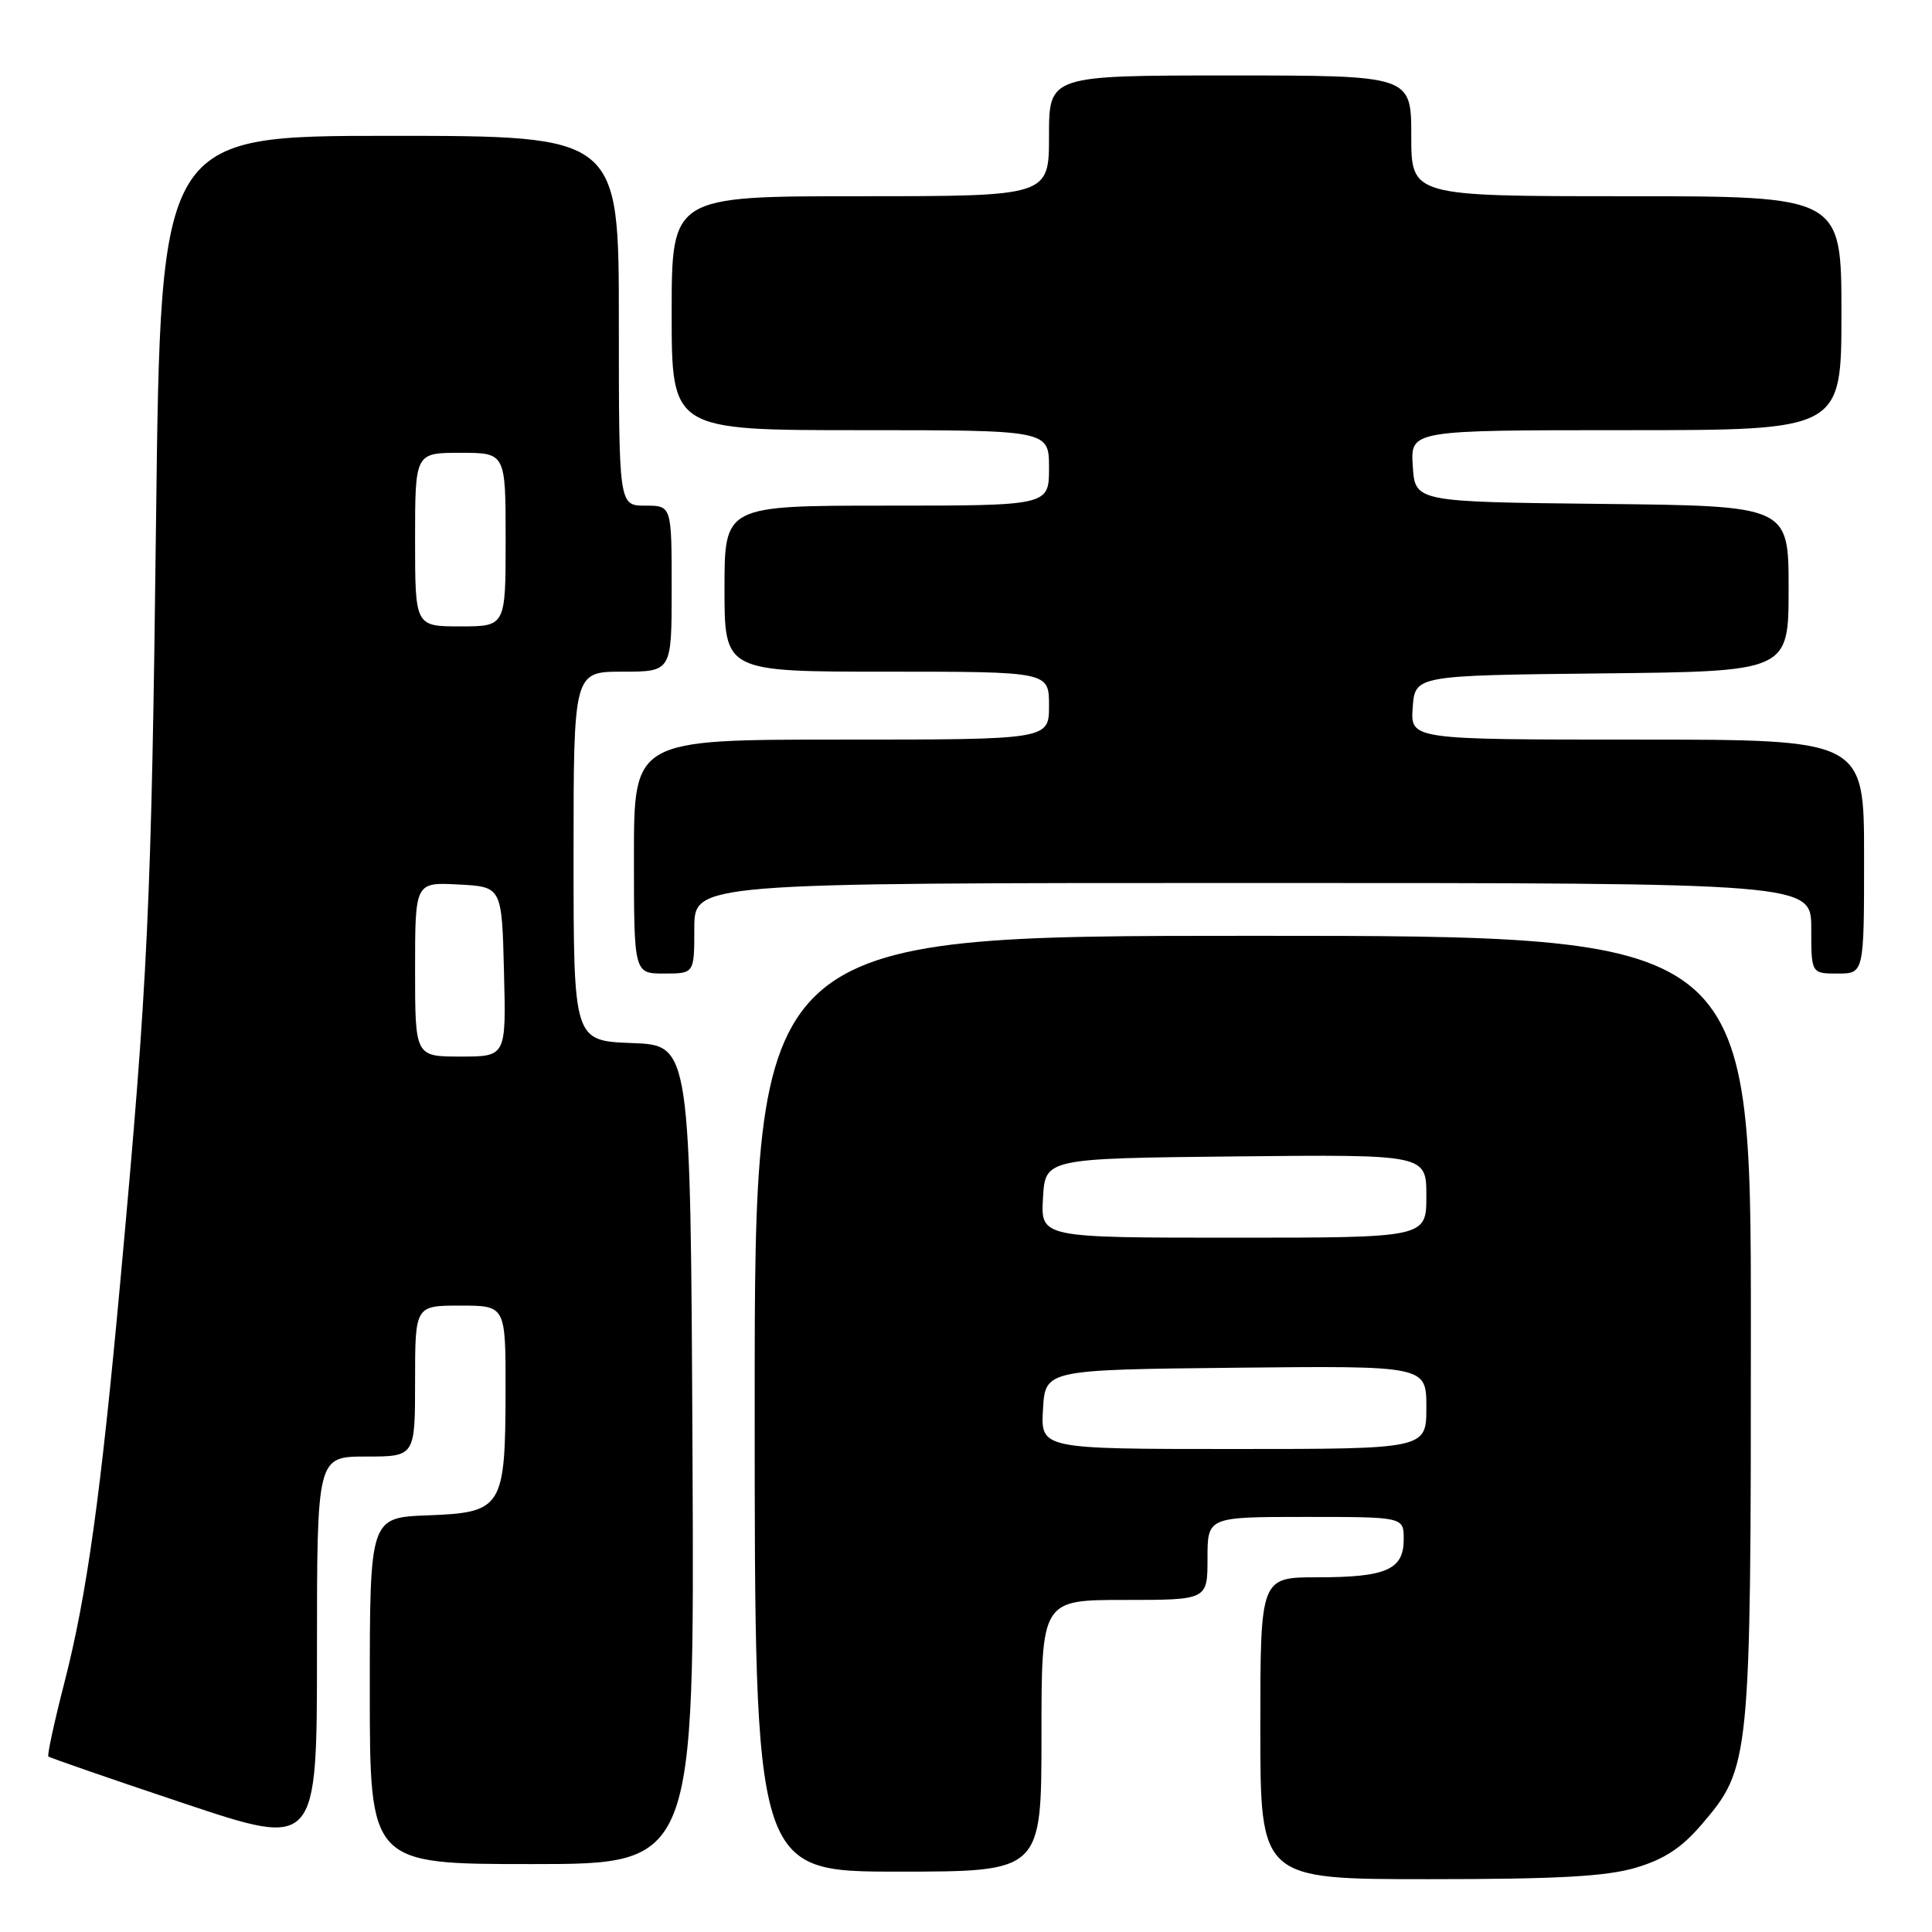 <?xml version="1.0" encoding="UTF-8" standalone="no"?>
<!DOCTYPE svg PUBLIC "-//W3C//DTD SVG 1.1//EN" "http://www.w3.org/Graphics/SVG/1.1/DTD/svg11.dtd" >
<svg xmlns="http://www.w3.org/2000/svg" xmlns:xlink="http://www.w3.org/1999/xlink" version="1.1" viewBox="0 0 256 256">
 <g >
 <path fill="currentColor"
d=" M 216.76 247.48 C 220.51 246.37 222.84 244.84 225.46 241.77 C 231.93 234.22 232.00 233.52 232.00 175.82 C 232.00 124.00 232.00 124.00 166.00 124.00 C 100.00 124.00 100.00 124.00 100.00 186.00 C 100.00 248.00 100.00 248.00 119.00 248.00 C 138.00 248.00 138.00 248.00 138.00 230.00 C 138.00 212.00 138.00 212.00 149.00 212.00 C 160.00 212.00 160.00 212.00 160.00 206.50 C 160.00 201.00 160.00 201.00 173.00 201.00 C 186.00 201.00 186.00 201.00 186.00 203.96 C 186.00 207.99 183.70 209.00 174.57 209.00 C 167.00 209.00 167.00 209.00 167.00 229.00 C 167.00 249.00 167.00 249.00 189.32 249.00 C 206.38 249.00 212.84 248.64 216.76 247.48 Z  M 91.76 192.75 C 91.50 138.50 91.50 138.50 83.75 138.21 C 76.00 137.92 76.00 137.92 76.00 113.46 C 76.00 89.00 76.00 89.00 82.50 89.00 C 89.00 89.00 89.00 89.00 89.00 78.00 C 89.00 67.00 89.00 67.00 85.50 67.00 C 82.00 67.00 82.00 67.00 82.00 42.50 C 82.00 18.00 82.00 18.00 51.64 18.00 C 21.29 18.00 21.29 18.00 20.68 68.75 C 20.07 120.03 19.62 129.72 15.97 169.50 C 13.35 198.15 11.51 211.36 8.53 222.97 C 7.19 228.17 6.24 232.57 6.41 232.74 C 6.58 232.91 14.66 235.71 24.36 238.95 C 42.00 244.85 42.00 244.85 42.00 218.93 C 42.00 193.00 42.00 193.00 48.50 193.00 C 55.00 193.00 55.00 193.00 55.00 183.00 C 55.00 173.00 55.00 173.00 61.00 173.00 C 67.00 173.00 67.00 173.00 66.99 184.25 C 66.96 199.79 66.57 200.42 56.72 200.79 C 49.00 201.08 49.00 201.08 49.00 224.04 C 49.00 247.00 49.00 247.00 70.51 247.00 C 92.02 247.00 92.02 247.00 91.76 192.75 Z  M 92.00 123.00 C 92.00 117.00 92.00 117.00 166.00 117.00 C 240.00 117.00 240.00 117.00 240.00 123.00 C 240.00 129.00 240.00 129.00 243.50 129.00 C 247.00 129.00 247.00 129.00 247.00 113.50 C 247.00 98.00 247.00 98.00 216.94 98.00 C 186.89 98.00 186.89 98.00 187.19 93.75 C 187.50 89.50 187.50 89.50 212.25 89.23 C 237.00 88.97 237.00 88.97 237.00 78.00 C 237.00 67.03 237.00 67.03 212.25 66.77 C 187.50 66.50 187.50 66.50 187.20 61.75 C 186.89 57.00 186.89 57.00 215.45 57.00 C 244.00 57.00 244.00 57.00 244.00 41.50 C 244.00 26.00 244.00 26.00 215.50 26.00 C 187.00 26.00 187.00 26.00 187.00 18.00 C 187.00 10.00 187.00 10.00 163.00 10.00 C 139.00 10.00 139.00 10.00 139.00 18.00 C 139.00 26.00 139.00 26.00 114.00 26.00 C 89.00 26.00 89.00 26.00 89.00 41.50 C 89.00 57.00 89.00 57.00 114.00 57.00 C 139.00 57.00 139.00 57.00 139.00 62.00 C 139.00 67.00 139.00 67.00 117.50 67.00 C 96.00 67.00 96.00 67.00 96.00 78.00 C 96.00 89.00 96.00 89.00 117.50 89.00 C 139.00 89.00 139.00 89.00 139.00 93.50 C 139.00 98.00 139.00 98.00 111.50 98.00 C 84.00 98.00 84.00 98.00 84.00 113.50 C 84.00 129.00 84.00 129.00 88.00 129.00 C 92.00 129.00 92.00 129.00 92.00 123.00 Z  M 138.20 186.75 C 138.50 181.50 138.50 181.50 163.75 181.23 C 189.00 180.97 189.00 180.97 189.00 186.48 C 189.00 192.00 189.00 192.00 163.45 192.00 C 137.90 192.00 137.90 192.00 138.20 186.75 Z  M 138.20 158.75 C 138.50 153.50 138.50 153.50 163.75 153.23 C 189.00 152.97 189.00 152.97 189.00 158.48 C 189.00 164.00 189.00 164.00 163.45 164.00 C 137.90 164.00 137.90 164.00 138.20 158.75 Z  M 55.00 128.45 C 55.00 116.90 55.00 116.90 60.75 117.20 C 66.50 117.50 66.50 117.50 66.78 128.75 C 67.07 140.00 67.07 140.00 61.03 140.00 C 55.00 140.00 55.00 140.00 55.00 128.45 Z  M 55.00 71.50 C 55.00 60.00 55.00 60.00 61.00 60.00 C 67.00 60.00 67.00 60.00 67.00 71.50 C 67.00 83.00 67.00 83.00 61.00 83.00 C 55.00 83.00 55.00 83.00 55.00 71.50 Z "/>
</g>
</svg>